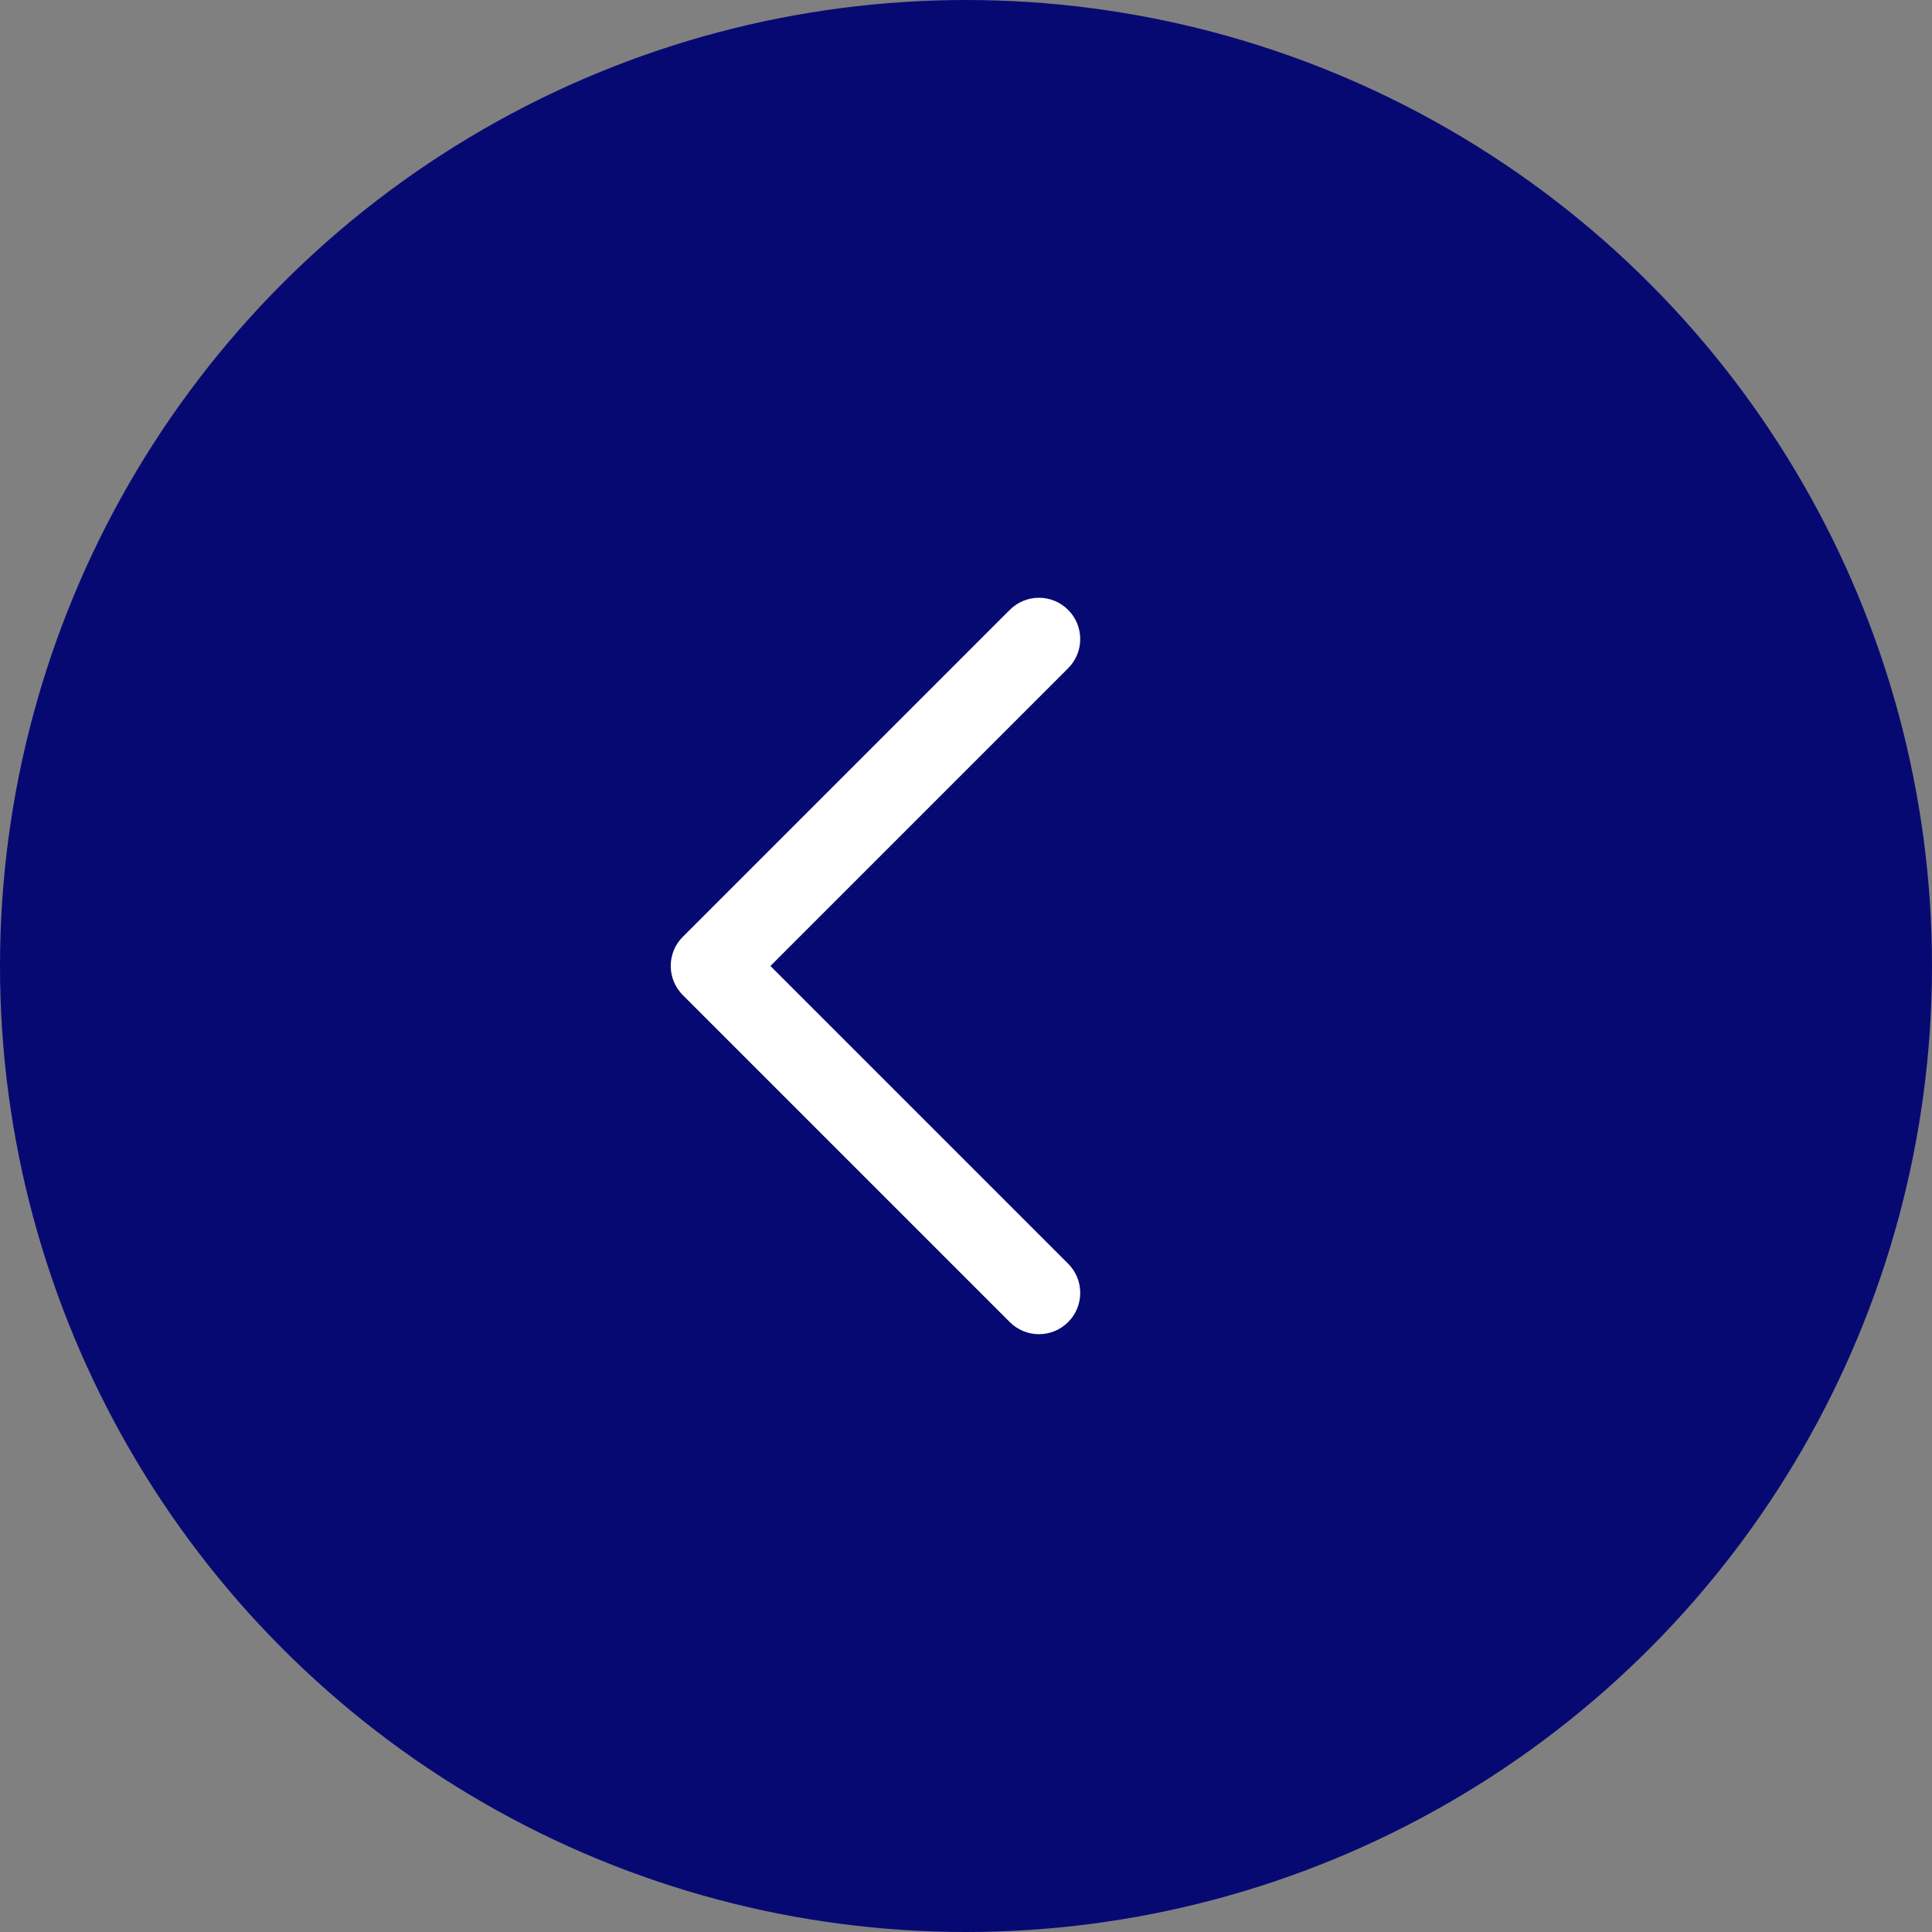 <?xml version="1.0" encoding="UTF-8" standalone="no"?>
<svg
   xmlns:dc="http://purl.org/dc/elements/1.1/"
   xmlns:cc="http://creativecommons.org/ns#"
   xmlns:rdf="http://www.w3.org/1999/02/22-rdf-syntax-ns#"
   xmlns:svg="http://www.w3.org/2000/svg"
   xmlns="http://www.w3.org/2000/svg"
   xmlns:sodipodi="http://sodipodi.sourceforge.net/DTD/sodipodi-0.dtd"
   xmlns:inkscape="http://www.inkscape.org/namespaces/inkscape"
   width="40"
   height="40"
   viewBox="0 0 40 40"
   version="1.1"
   id="svg873"
   sodipodi:docname="btn_back_hover.svg"
   inkscape:version="1.0.1 (3bc2e813f5, 2020-09-07)">
  <rect x="0" y="0" width="40" height="40" fill="#808080" stroke="none"/>
  <defs
     id="defs877" />
  <sodipodi:namedview
     pagecolor="#ffffff"
     bordercolor="#666666"
     borderopacity="1"
     objecttolerance="10"
     gridtolerance="10"
     guidetolerance="10"
     inkscape:pageopacity="0"
     inkscape:pageshadow="2"
     inkscape:window-width="1920"
     inkscape:window-height="1001"
     id="namedview875"
     showgrid="false"
     inkscape:zoom="7.3362329"
     inkscape:cx="6.4982668"
     inkscape:cy="50.202563"
     inkscape:window-x="-9"
     inkscape:window-y="-9"
     inkscape:window-maximized="1"
     inkscape:current-layer="svg873"
     inkscape:document-rotation="0" />
  <g
     fill="none"
     id="g861"
     transform="rotate(-90,20,20)"
     style="display:inline">
    <circle
       style="display:inline;fill:#070973;fill-opacity:1;fill-rule:evenodd;stroke:none;stroke-width:56.744;stroke-linecap:round;stroke-linejoin:round;stroke-miterlimit:2.7"
       id="path888"
       cx="20"
       cy="-20"
       transform="rotate(90)"
       r="20" />
    <path
       d="M 20,0 A 20,20 0 1 1 0,20 20,20 0 0 1 20,0 Z"
       stroke="none"
       id="path857"
       style="display:inline" />
    <path
       d="M 20,2 C 15.192,2 10.672,3.872 7.272,7.272 3.872,10.672 2,15.192 2,20 2,24.808 3.872,29.328 7.272,32.728 10.672,36.128 15.192,38 20,38 24.808,38 29.328,36.128 32.728,32.728 36.128,29.328 38,24.808 38,20 38,15.192 36.128,10.672 32.728,7.272 29.328,3.872 24.808,2 20,2 M 20,0 C 31.046,0 40,8.954 40,20 40,31.046 31.046,40 20,40 8.954,40 0,31.046 0,20 0,8.954 8.954,0 20,0 Z"
       stroke="none"
       fill="#070973"
       id="path859"
       style="display:none" />
  </g>
  <g
     transform="rotate(-90,20.755,7.222)"
     id="g869"
     style="display:inline">
    <g
       transform="rotate(-135,7.293,6.325)"
       fill="#ffffff"
       id="g867"
       style="display:inline">
      <path
         d="M 10.427,10.781 H 0.855 c -0.196,0 -0.355,-0.159 -0.355,-0.355 0,-0.195 0.159,-0.354 0.355,-0.354 H 9.572 10.072 V 9.572 0.854 c 0,-0.195 0.159,-0.354 0.355,-0.354 0.195,0 0.354,0.159 0.354,0.354 V 10.427 c 0,0.196 -0.159,0.355 -0.354,0.355 z"
         stroke="none"
         id="path863"
         style="display:inline" />
      <path
         d="M 10.427,11.281 H 0.855 C 0.382,11.281 -6.8664548e-8,10.899 -6.8664548e-8,10.427 -6.8664548e-8,9.955 0.382,9.572 0.855,9.572 H 9.572 V 0.854 C 9.572,0.382 9.955,-6.8664548e-8 10.427,-6.8664548e-8 10.899,-6.8664548e-8 11.281,0.382 11.281,0.854 V 10.427 c 0,0.472 -0.383,0.855 -0.854,0.855 z"
         stroke="none"
         fill="#070973"
         id="path865"
         style="display:inline;fill:#ffffff;fill-opacity:1" />
    </g>
  </g>
</svg>

